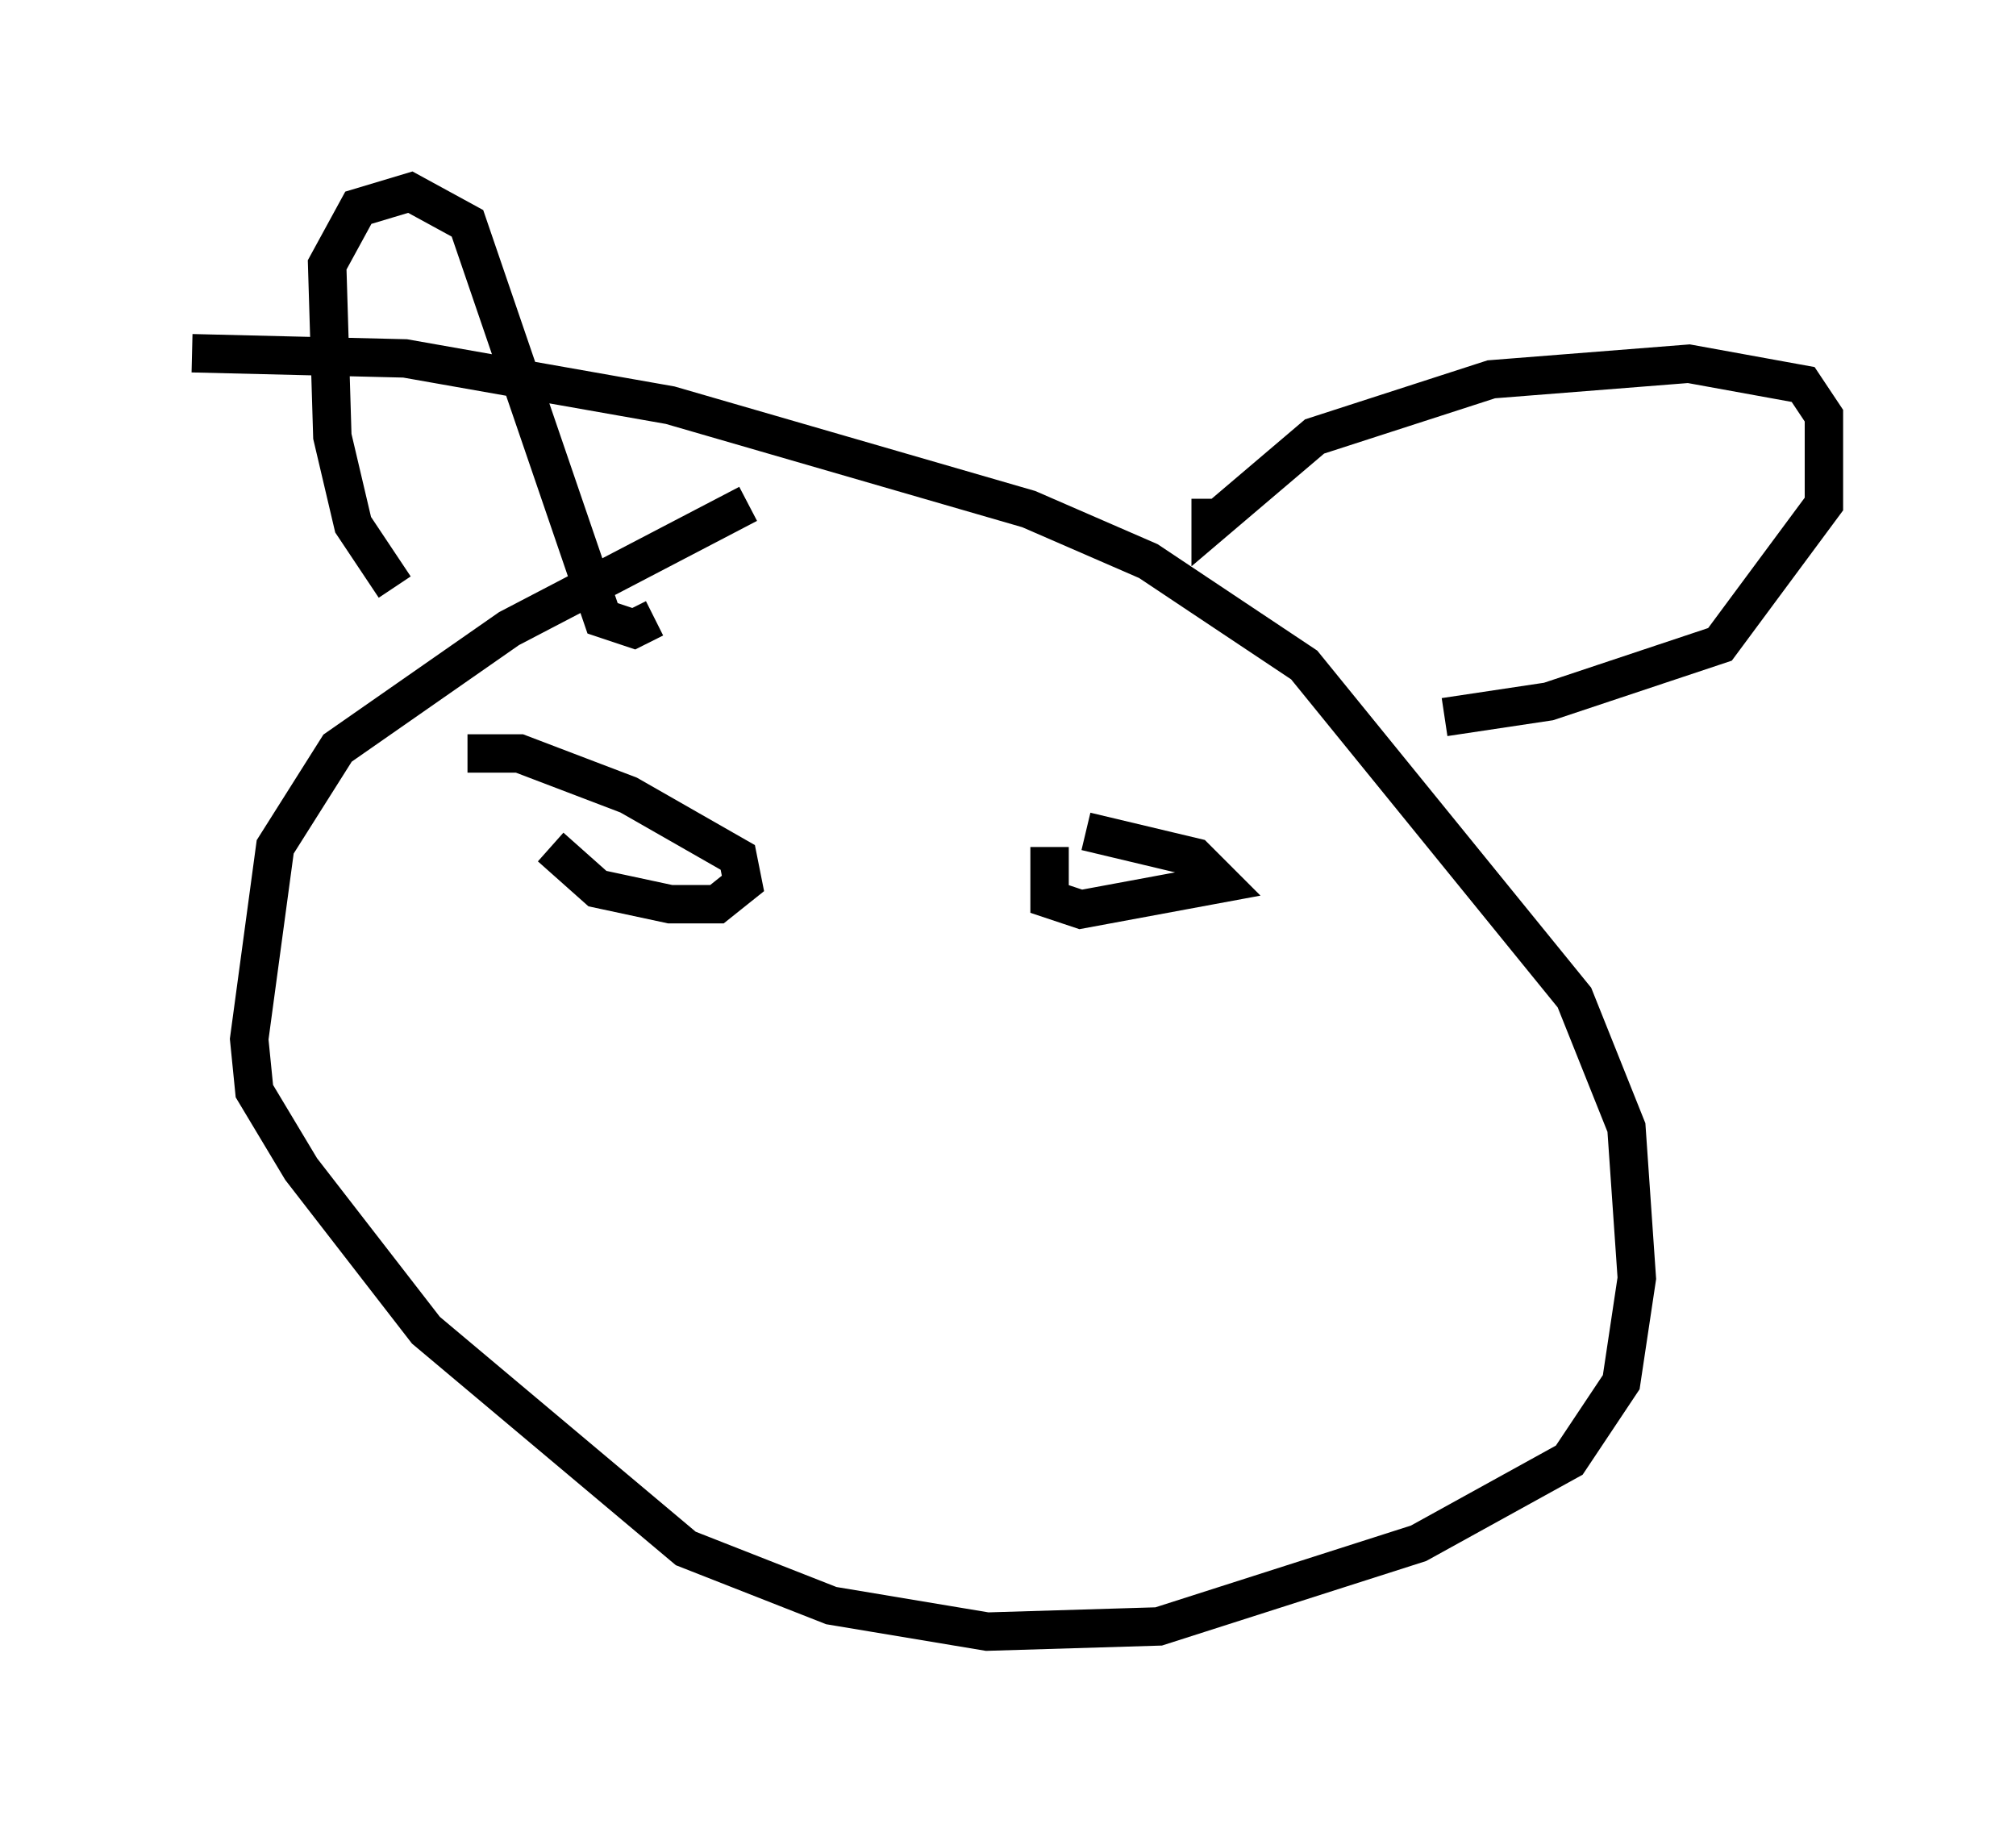 <?xml version="1.0" encoding="utf-8" ?>
<svg baseProfile="full" height="47.483" version="1.1" width="52.489" xmlns="http://www.w3.org/2000/svg" xmlns:ev="http://www.w3.org/2001/xml-events" xmlns:xlink="http://www.w3.org/1999/xlink"><defs /><rect fill="white" height="47.483" width="52.489" x="0" y="0" /><path d="M20.426, 13.119 m-0.947, 0.0 l-6.225, 3.248 -4.465, 3.112 l-1.624, 2.571 -0.677, 5.007 l0.135, 1.353 1.218, 2.03 l3.248, 4.195 6.766, 5.683 l3.789, 1.488 4.059, 0.677 l4.465, -0.135 6.766, -2.165 l3.924, -2.165 1.353, -2.03 l0.406, -2.706 -0.271, -3.924 l-1.353, -3.383 -7.036, -8.66 l-4.059, -2.706 -3.112, -1.353 l-9.337, -2.706 -6.901, -1.218 l-5.548, -0.135 m5.277, 6.089 l-1.083, -1.624 -0.541, -2.3 l-0.135, -4.465 0.812, -1.488 l1.353, -0.406 1.488, 0.812 l3.518, 10.284 0.812, 0.271 l0.541, -0.271 m14.479, -3.112 l0.0, 0.677 2.706, -2.3 l4.601, -1.488 5.142, -0.406 l2.977, 0.541 0.541, 0.812 l0.0, 2.3 -2.706, 3.654 l-4.465, 1.488 -2.706, 0.406 m-23.274, 3.383 l1.218, 1.083 1.894, 0.406 l1.218, 0.0 0.677, -0.541 l-0.135, -0.677 -2.842, -1.624 l-2.842, -1.083 -1.353, 0.0 m15.155, 2.436 l0.0, 1.353 0.812, 0.271 l3.654, -0.677 -0.677, -0.677 l-2.842, -0.677 " fill="none" stroke="black" stroke-width="1" /></svg>